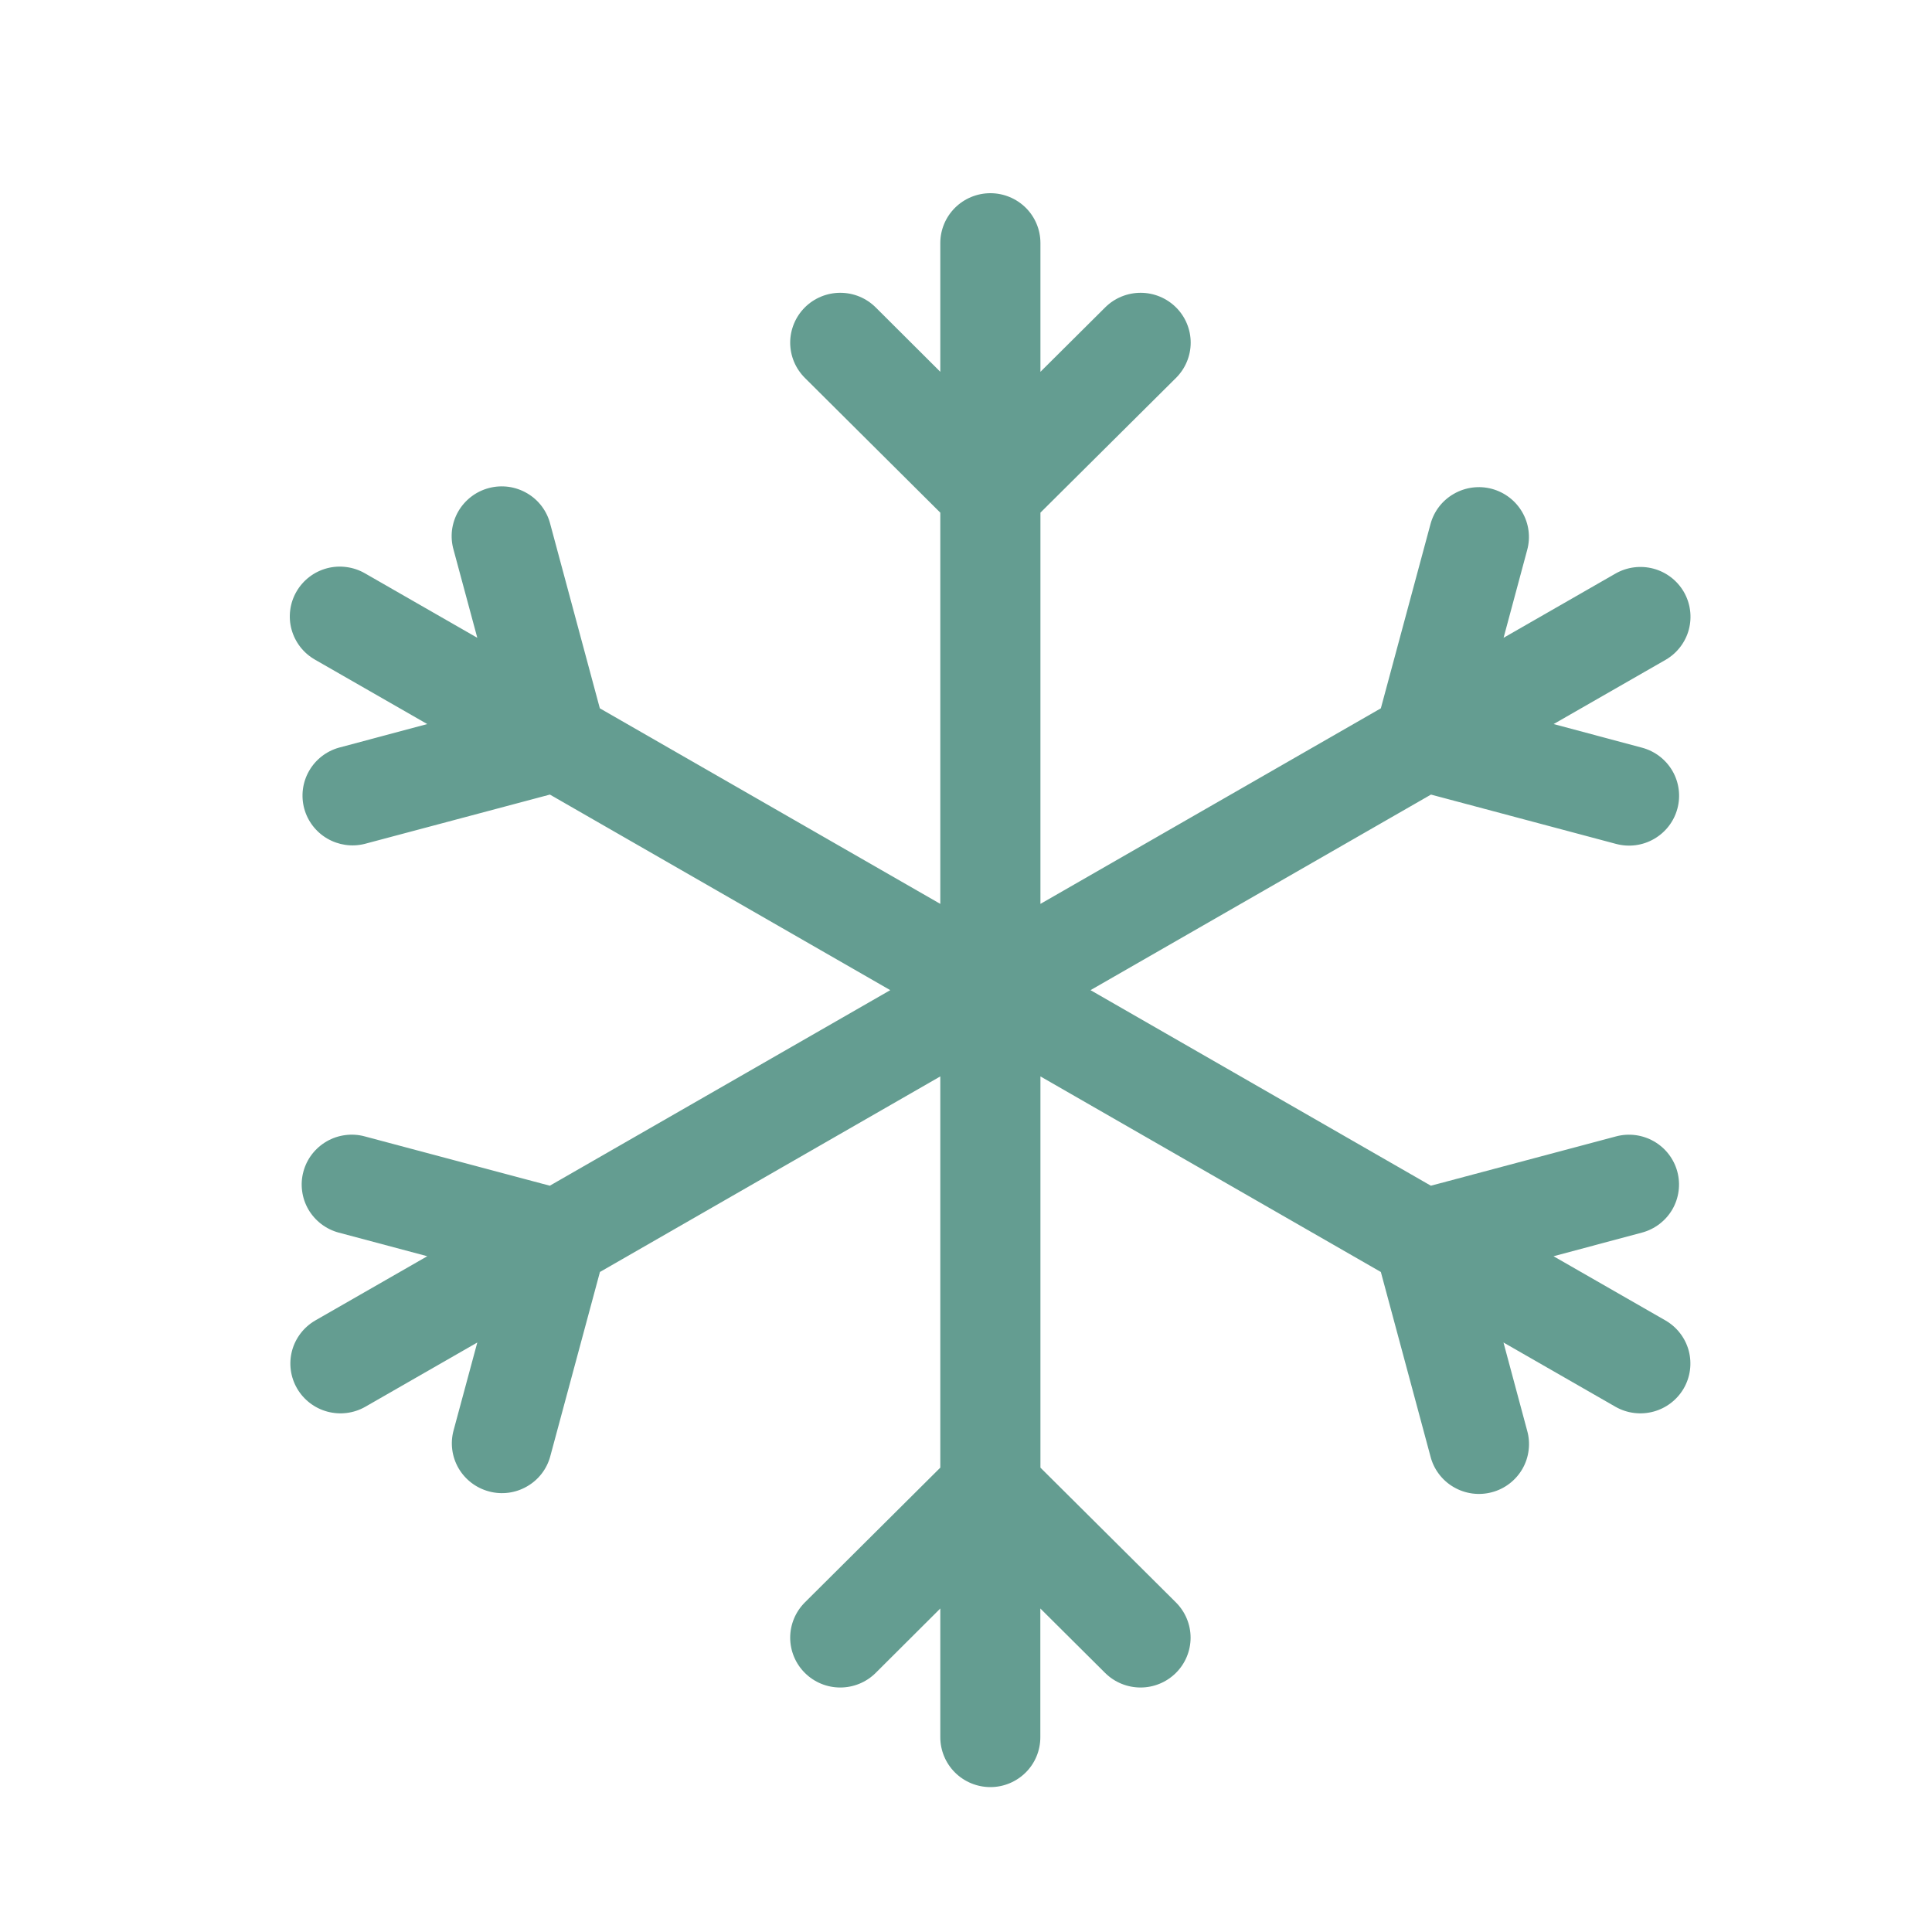 <svg width="40" height="40" viewBox="0 0 40 40" fill="none" xmlns="http://www.w3.org/2000/svg">
<g clip-path="url(#clip0_6071_39779)">
<path d="M20.505 37C20.23 37 19.966 36.891 19.772 36.698C19.578 36.505 19.468 36.242 19.468 35.969V33.302L18.13 34.636C17.935 34.83 17.671 34.938 17.396 34.938C17.121 34.938 16.857 34.829 16.663 34.635C16.469 34.442 16.36 34.179 16.36 33.906C16.36 33.632 16.47 33.37 16.664 33.176L19.468 30.386V22.286L12.421 26.335L11.393 30.15C11.322 30.415 11.148 30.64 10.909 30.776C10.671 30.913 10.388 30.95 10.123 30.878C9.857 30.807 9.631 30.634 9.493 30.397C9.356 30.16 9.319 29.878 9.391 29.614L9.882 27.795L7.561 29.127C7.323 29.262 7.041 29.297 6.777 29.226C6.513 29.155 6.288 28.982 6.151 28.747C6.014 28.511 5.976 28.231 6.046 27.967C6.116 27.704 6.288 27.479 6.524 27.341L8.846 26.009L7.013 25.52C6.882 25.485 6.759 25.424 6.651 25.342C6.543 25.259 6.452 25.156 6.384 25.039C6.316 24.921 6.272 24.792 6.255 24.657C6.237 24.523 6.246 24.387 6.282 24.256C6.317 24.125 6.378 24.002 6.461 23.895C6.544 23.788 6.647 23.698 6.765 23.63C6.883 23.562 7.014 23.518 7.149 23.501C7.284 23.483 7.421 23.492 7.552 23.528L11.383 24.549L18.432 20.5L11.385 16.451L7.55 17.472C7.286 17.538 7.007 17.497 6.773 17.36C6.539 17.223 6.368 16.999 6.298 16.738C6.228 16.476 6.264 16.198 6.398 15.963C6.532 15.727 6.754 15.554 7.015 15.48L8.846 14.991L6.524 13.659C6.405 13.591 6.301 13.502 6.217 13.394C6.134 13.287 6.072 13.164 6.036 13.032C6 12.901 5.991 12.764 6.009 12.629C6.026 12.494 6.071 12.364 6.139 12.247C6.207 12.129 6.298 12.026 6.407 11.943C6.515 11.86 6.639 11.8 6.771 11.765C6.904 11.73 7.041 11.722 7.177 11.741C7.312 11.759 7.443 11.804 7.561 11.873L9.882 13.205L9.391 11.384C9.353 11.252 9.342 11.114 9.358 10.978C9.375 10.842 9.418 10.711 9.486 10.592C9.554 10.473 9.645 10.369 9.754 10.285C9.863 10.201 9.987 10.14 10.12 10.105C10.253 10.069 10.392 10.061 10.528 10.079C10.664 10.098 10.795 10.143 10.914 10.213C11.032 10.282 11.136 10.374 11.218 10.484C11.3 10.594 11.36 10.719 11.393 10.852L12.419 14.665L19.468 18.714V10.614L16.664 7.824C16.568 7.728 16.491 7.614 16.439 7.489C16.387 7.364 16.36 7.23 16.36 7.094C16.36 6.959 16.387 6.825 16.439 6.7C16.491 6.574 16.567 6.461 16.663 6.365C16.759 6.269 16.873 6.193 16.999 6.141C17.125 6.089 17.26 6.062 17.396 6.062C17.532 6.062 17.667 6.088 17.793 6.14C17.919 6.192 18.033 6.268 18.13 6.364L19.468 7.698V5.031C19.468 4.758 19.578 4.495 19.772 4.302C19.966 4.109 20.23 4 20.505 4C20.78 4 21.043 4.109 21.238 4.302C21.432 4.495 21.541 4.758 21.541 5.031V7.698L22.882 6.364C23.077 6.17 23.341 6.062 23.616 6.062C23.891 6.062 24.154 6.171 24.349 6.365C24.543 6.558 24.652 6.821 24.652 7.094C24.652 7.368 24.542 7.631 24.348 7.824L21.541 10.614V18.714L28.589 14.665L29.617 10.85C29.688 10.585 29.862 10.36 30.101 10.224C30.339 10.087 30.622 10.05 30.887 10.121C31.153 10.193 31.379 10.366 31.516 10.603C31.654 10.84 31.691 11.122 31.619 11.386L31.13 13.205L33.451 11.873C33.689 11.738 33.971 11.703 34.235 11.774C34.499 11.845 34.724 12.018 34.861 12.253C34.998 12.489 35.035 12.769 34.966 13.033C34.896 13.296 34.724 13.521 34.488 13.659L32.166 14.991L33.996 15.48C34.262 15.551 34.488 15.724 34.626 15.961C34.763 16.198 34.8 16.48 34.728 16.744C34.657 17.008 34.483 17.233 34.244 17.37C34.006 17.507 33.723 17.543 33.458 17.472L29.627 16.451L22.578 20.5L29.625 24.549L33.458 23.528C33.723 23.457 34.006 23.494 34.244 23.631C34.482 23.767 34.656 23.993 34.727 24.257C34.798 24.521 34.761 24.803 34.624 25.04C34.486 25.276 34.26 25.449 33.994 25.52L32.164 26.009L34.486 27.341C34.722 27.479 34.894 27.704 34.964 27.967C35.033 28.231 34.996 28.511 34.859 28.747C34.722 28.982 34.497 29.155 34.233 29.226C33.969 29.297 33.687 29.262 33.449 29.127L31.128 27.795L31.617 29.616C31.655 29.748 31.666 29.886 31.649 30.022C31.633 30.157 31.59 30.289 31.522 30.408C31.454 30.527 31.363 30.631 31.254 30.715C31.145 30.799 31.021 30.86 30.888 30.895C30.755 30.931 30.616 30.939 30.48 30.921C30.344 30.902 30.212 30.857 30.094 30.787C29.975 30.718 29.872 30.625 29.79 30.516C29.707 30.406 29.648 30.281 29.615 30.148L28.589 26.335L21.541 22.286V30.386L24.346 33.176C24.54 33.37 24.65 33.632 24.65 33.906C24.65 34.179 24.541 34.442 24.347 34.635C24.152 34.829 23.889 34.938 23.614 34.938C23.339 34.938 23.075 34.83 22.88 34.636L21.539 33.302V35.969C21.539 36.242 21.43 36.505 21.236 36.698C21.041 36.891 20.78 37 20.505 37Z" fill="#649D91"/>
</g>
<defs>
<clipPath id="clip0_6071_39779">
<rect width="40" height="40" fill="white"/>
</clipPath>
</defs>
</svg>
